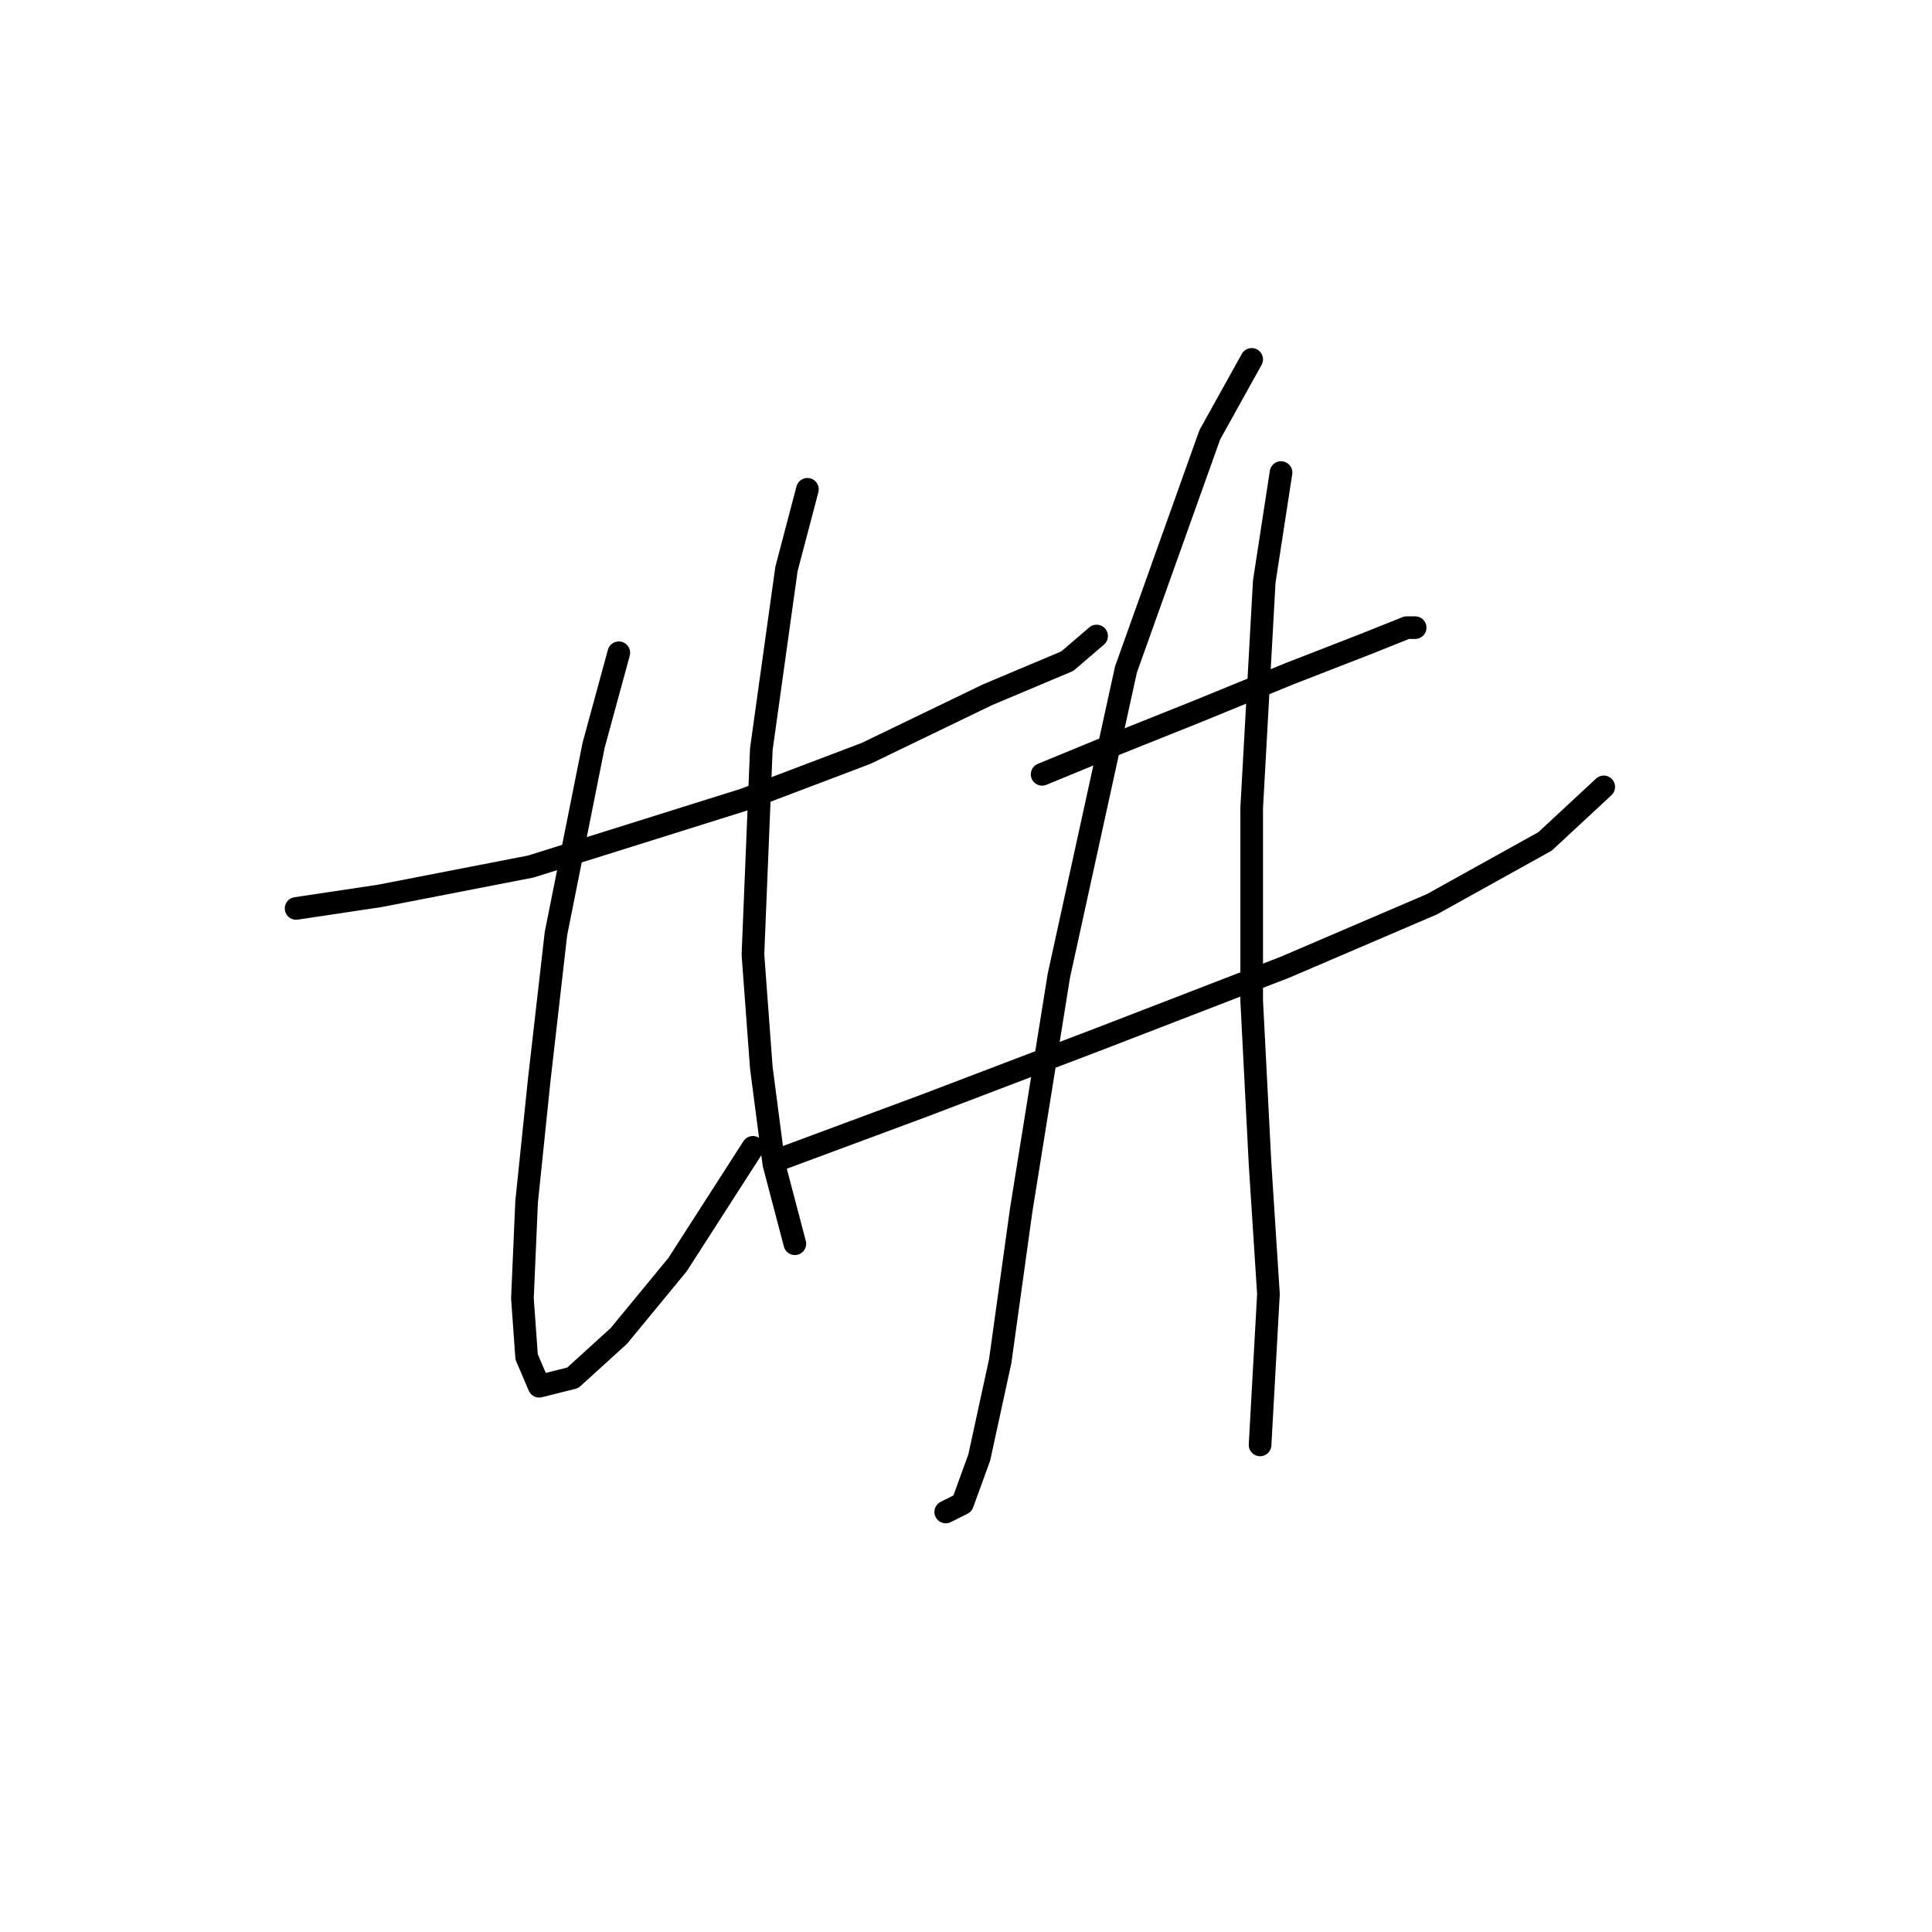 <?xml version="1.0" standalone="no"?>
    <svg width="256" height="256" xmlns="http://www.w3.org/2000/svg" version="1.1">
    <polyline stroke="black" stroke-width="3" stroke-linecap="round" fill="transparent" stroke-linejoin="round" points="39.235 120.373 50.342 118.707 70.334 114.82 98.657 105.934 114.763 99.825 130.868 92.05 141.42 87.608 145.307 84.275 145.307 84.275 " />
        <polyline stroke="black" stroke-width="3" stroke-linecap="round" fill="transparent" stroke-linejoin="round" points="81.997 86.497 78.665 98.715 73.667 123.705 71.445 143.143 69.779 159.248 69.224 172.021 69.779 179.796 71.445 183.684 75.888 182.573 81.997 177.019 89.772 167.578 99.768 152.028 99.768 152.028 " />
        <polyline stroke="black" stroke-width="3" stroke-linecap="round" fill="transparent" stroke-linejoin="round" points="106.988 64.838 104.211 75.39 100.879 99.27 99.768 126.482 100.879 141.477 102.545 154.25 105.322 164.802 105.322 164.802 " />
        <polyline stroke="black" stroke-width="3" stroke-linecap="round" fill="transparent" stroke-linejoin="round" points="138.087 102.602 147.528 98.715 158.635 94.272 170.853 89.274 180.85 85.386 186.403 83.165 187.514 83.165 187.514 83.165 " />
        <polyline stroke="black" stroke-width="3" stroke-linecap="round" fill="transparent" stroke-linejoin="round" points="103.1 153.694 122.538 146.475 145.862 137.589 170.298 128.148 189.735 119.818 204.73 111.488 212.505 104.268 212.505 104.268 " />
        <polyline stroke="black" stroke-width="3" stroke-linecap="round" fill="transparent" stroke-linejoin="round" points="165.855 47.622 160.302 57.619 149.194 88.718 140.309 129.259 135.311 160.359 132.534 180.351 129.757 193.125 127.536 199.233 125.314 200.344 125.314 200.344 " />
        <polyline stroke="black" stroke-width="3" stroke-linecap="round" fill="transparent" stroke-linejoin="round" points="169.743 62.617 167.521 77.056 165.855 107.045 165.855 132.591 166.966 154.25 168.076 171.466 166.966 191.458 166.966 191.458 " />
        </svg>